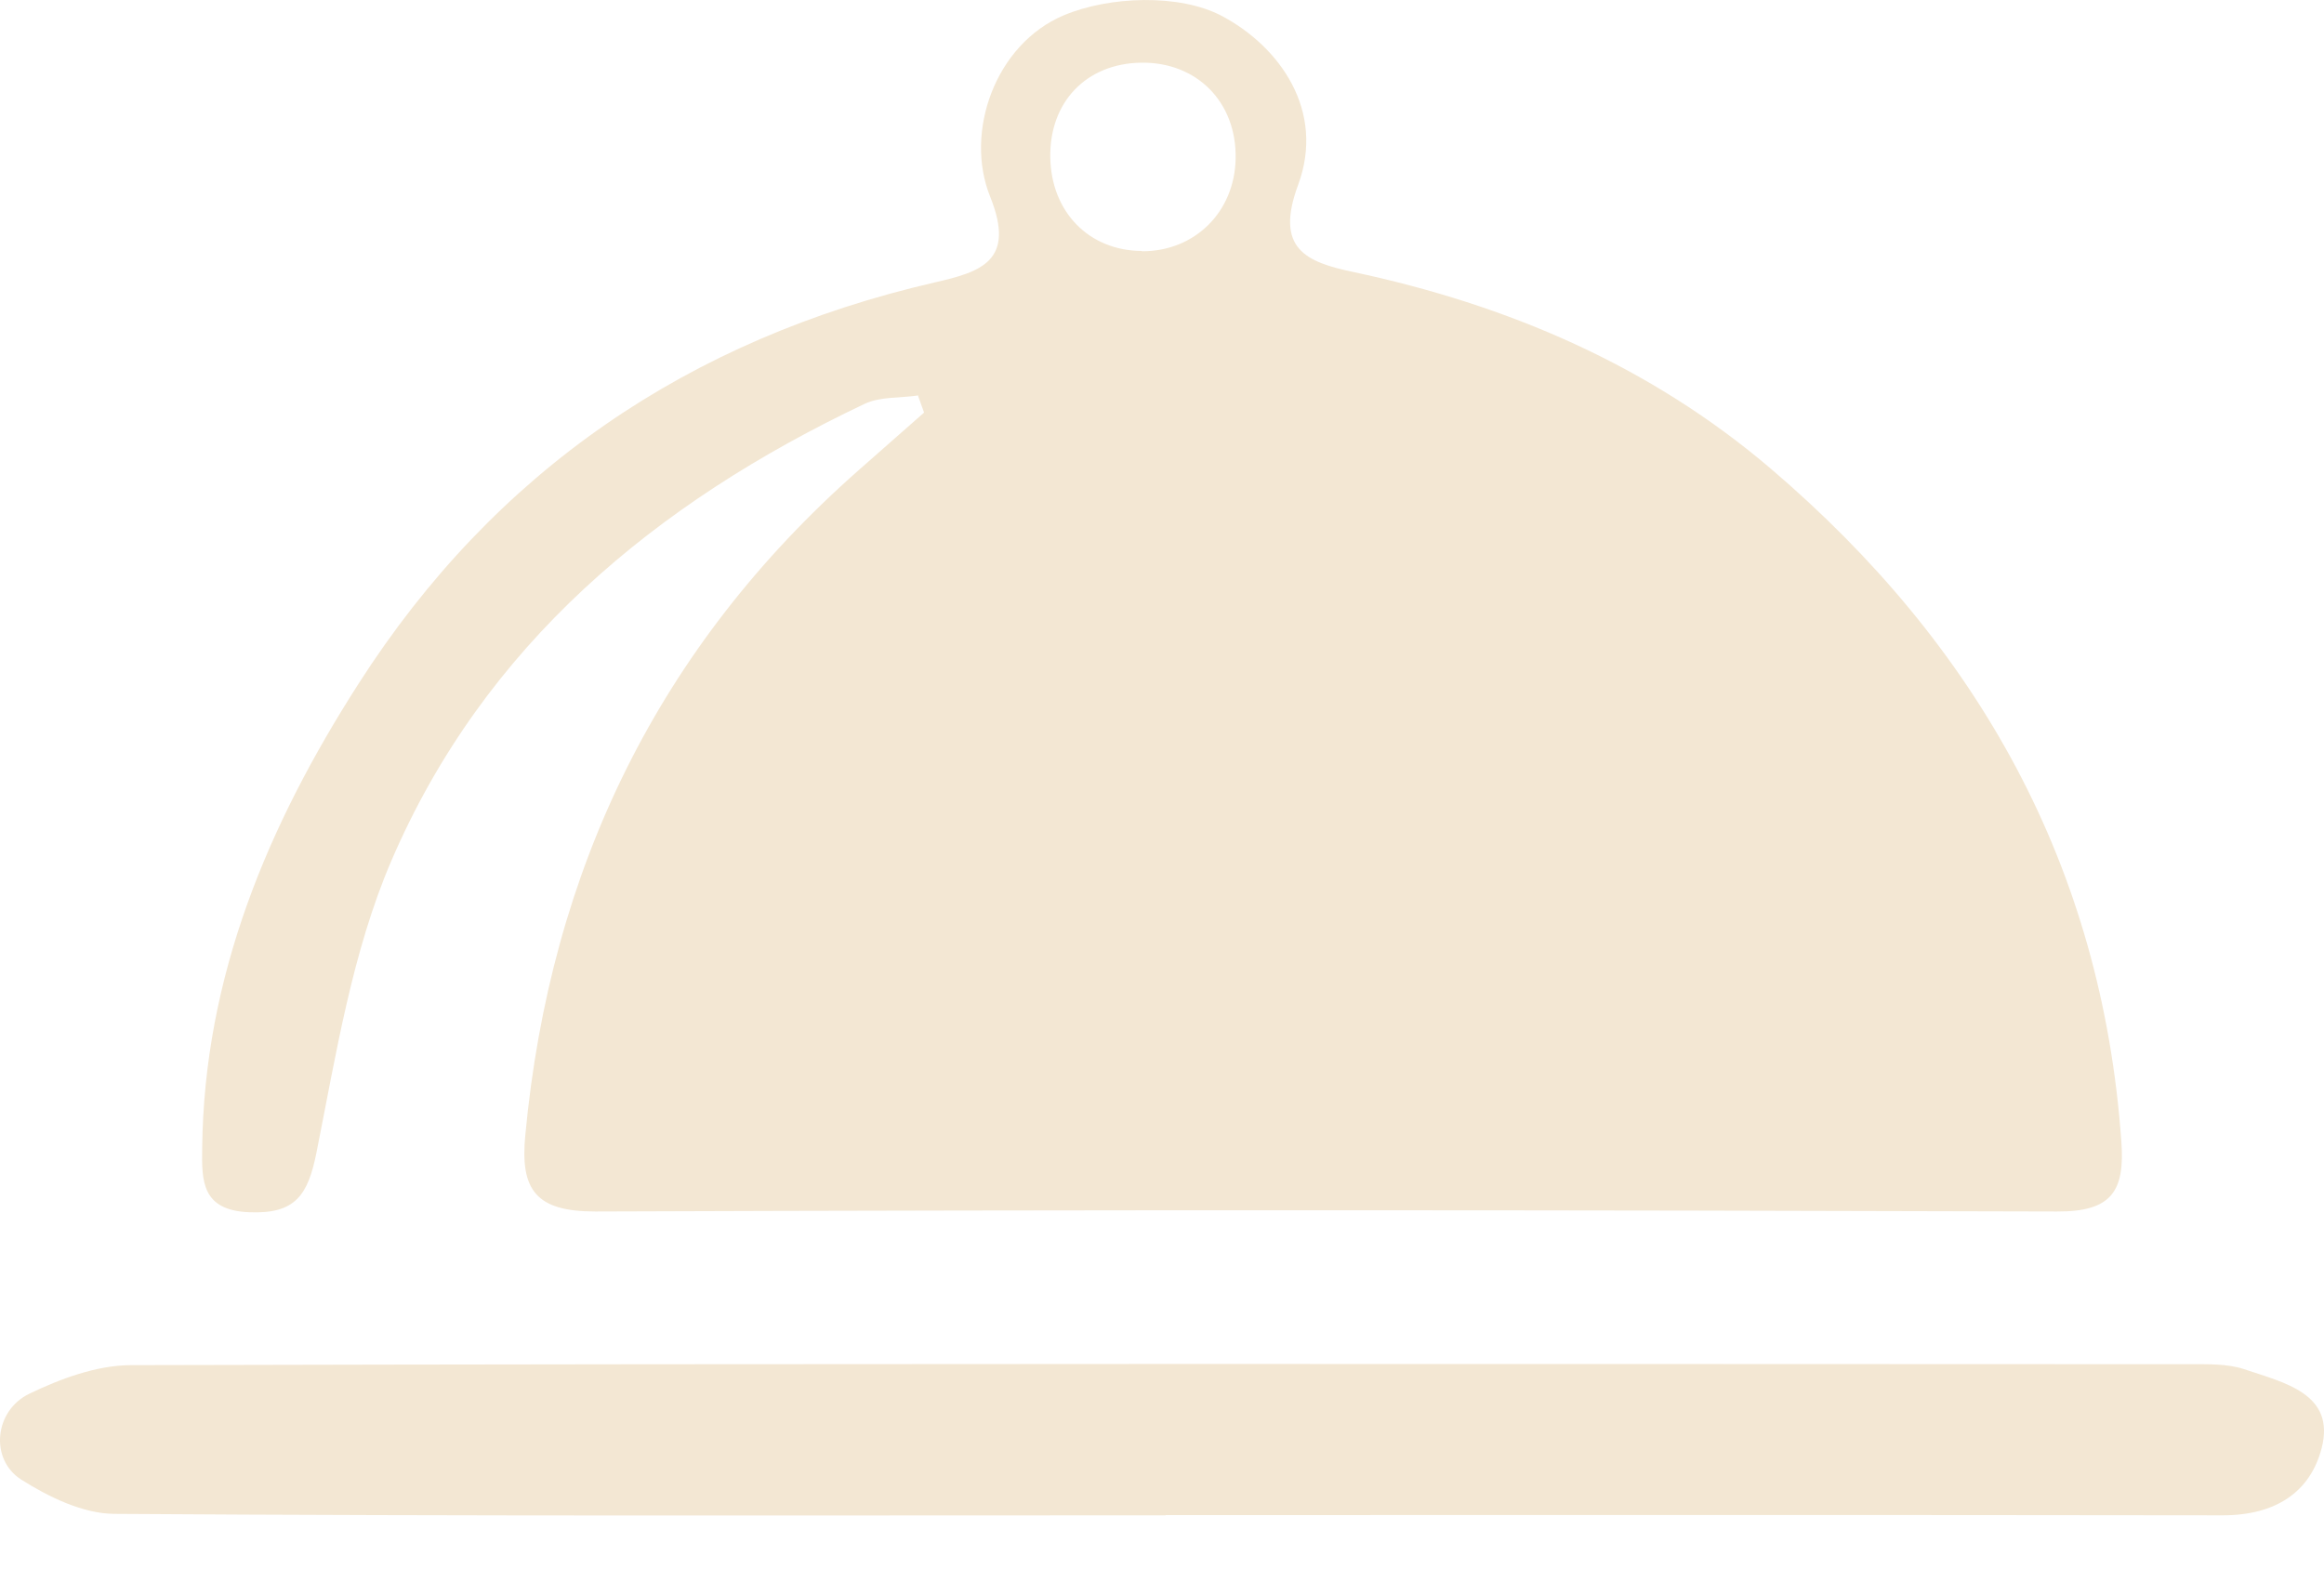 <svg width="40" height="27" viewBox="0 0 40 27" fill="none" xmlns="http://www.w3.org/2000/svg">
<path d="M15.789 6.809C15.487 6.853 15.145 6.826 14.883 6.951C11.285 8.656 8.331 11.1 6.732 14.826C6.061 16.393 5.785 18.143 5.448 19.835C5.301 20.574 5.084 20.899 4.293 20.867C3.471 20.836 3.471 20.329 3.48 19.764C3.511 16.808 4.613 14.199 6.172 11.768C8.517 8.104 11.858 5.838 16.082 4.863C16.878 4.681 17.491 4.498 17.042 3.385C16.593 2.268 17.135 0.759 18.308 0.264C19.099 -0.069 20.303 -0.109 21.027 0.273C22.022 0.799 22.817 1.903 22.342 3.185C21.937 4.28 22.479 4.511 23.288 4.681C25.949 5.246 28.396 6.292 30.48 8.069C34.042 11.109 36.175 14.906 36.512 19.648C36.575 20.507 36.343 20.859 35.406 20.854C27.019 20.828 18.632 20.823 10.245 20.854C9.224 20.854 8.948 20.485 9.042 19.532C9.472 14.969 11.329 11.136 14.777 8.095C15.154 7.766 15.527 7.432 15.905 7.102C15.869 7.005 15.834 6.902 15.798 6.804L15.789 6.809ZM19.654 4.325C20.56 4.329 21.249 3.652 21.267 2.735C21.289 1.76 20.6 1.061 19.632 1.079C18.695 1.097 18.064 1.756 18.077 2.704C18.09 3.648 18.743 4.316 19.654 4.32V4.325Z" fill="#F3E7D3"/>
<path d="M20.066 26.084C14.036 26.084 8.005 26.1 1.975 26.059C1.431 26.059 0.832 25.765 0.364 25.468C-0.18 25.12 -0.099 24.281 0.505 23.991C1.036 23.735 1.657 23.503 2.243 23.499C14.058 23.47 25.879 23.479 37.694 23.483C38.003 23.483 38.334 23.474 38.615 23.565C39.314 23.801 40.203 23.987 39.959 24.93C39.763 25.683 39.169 26.084 38.257 26.084C32.19 26.075 26.128 26.08 20.061 26.08L20.066 26.084Z" fill="#F3E7D3"/>
</svg>
